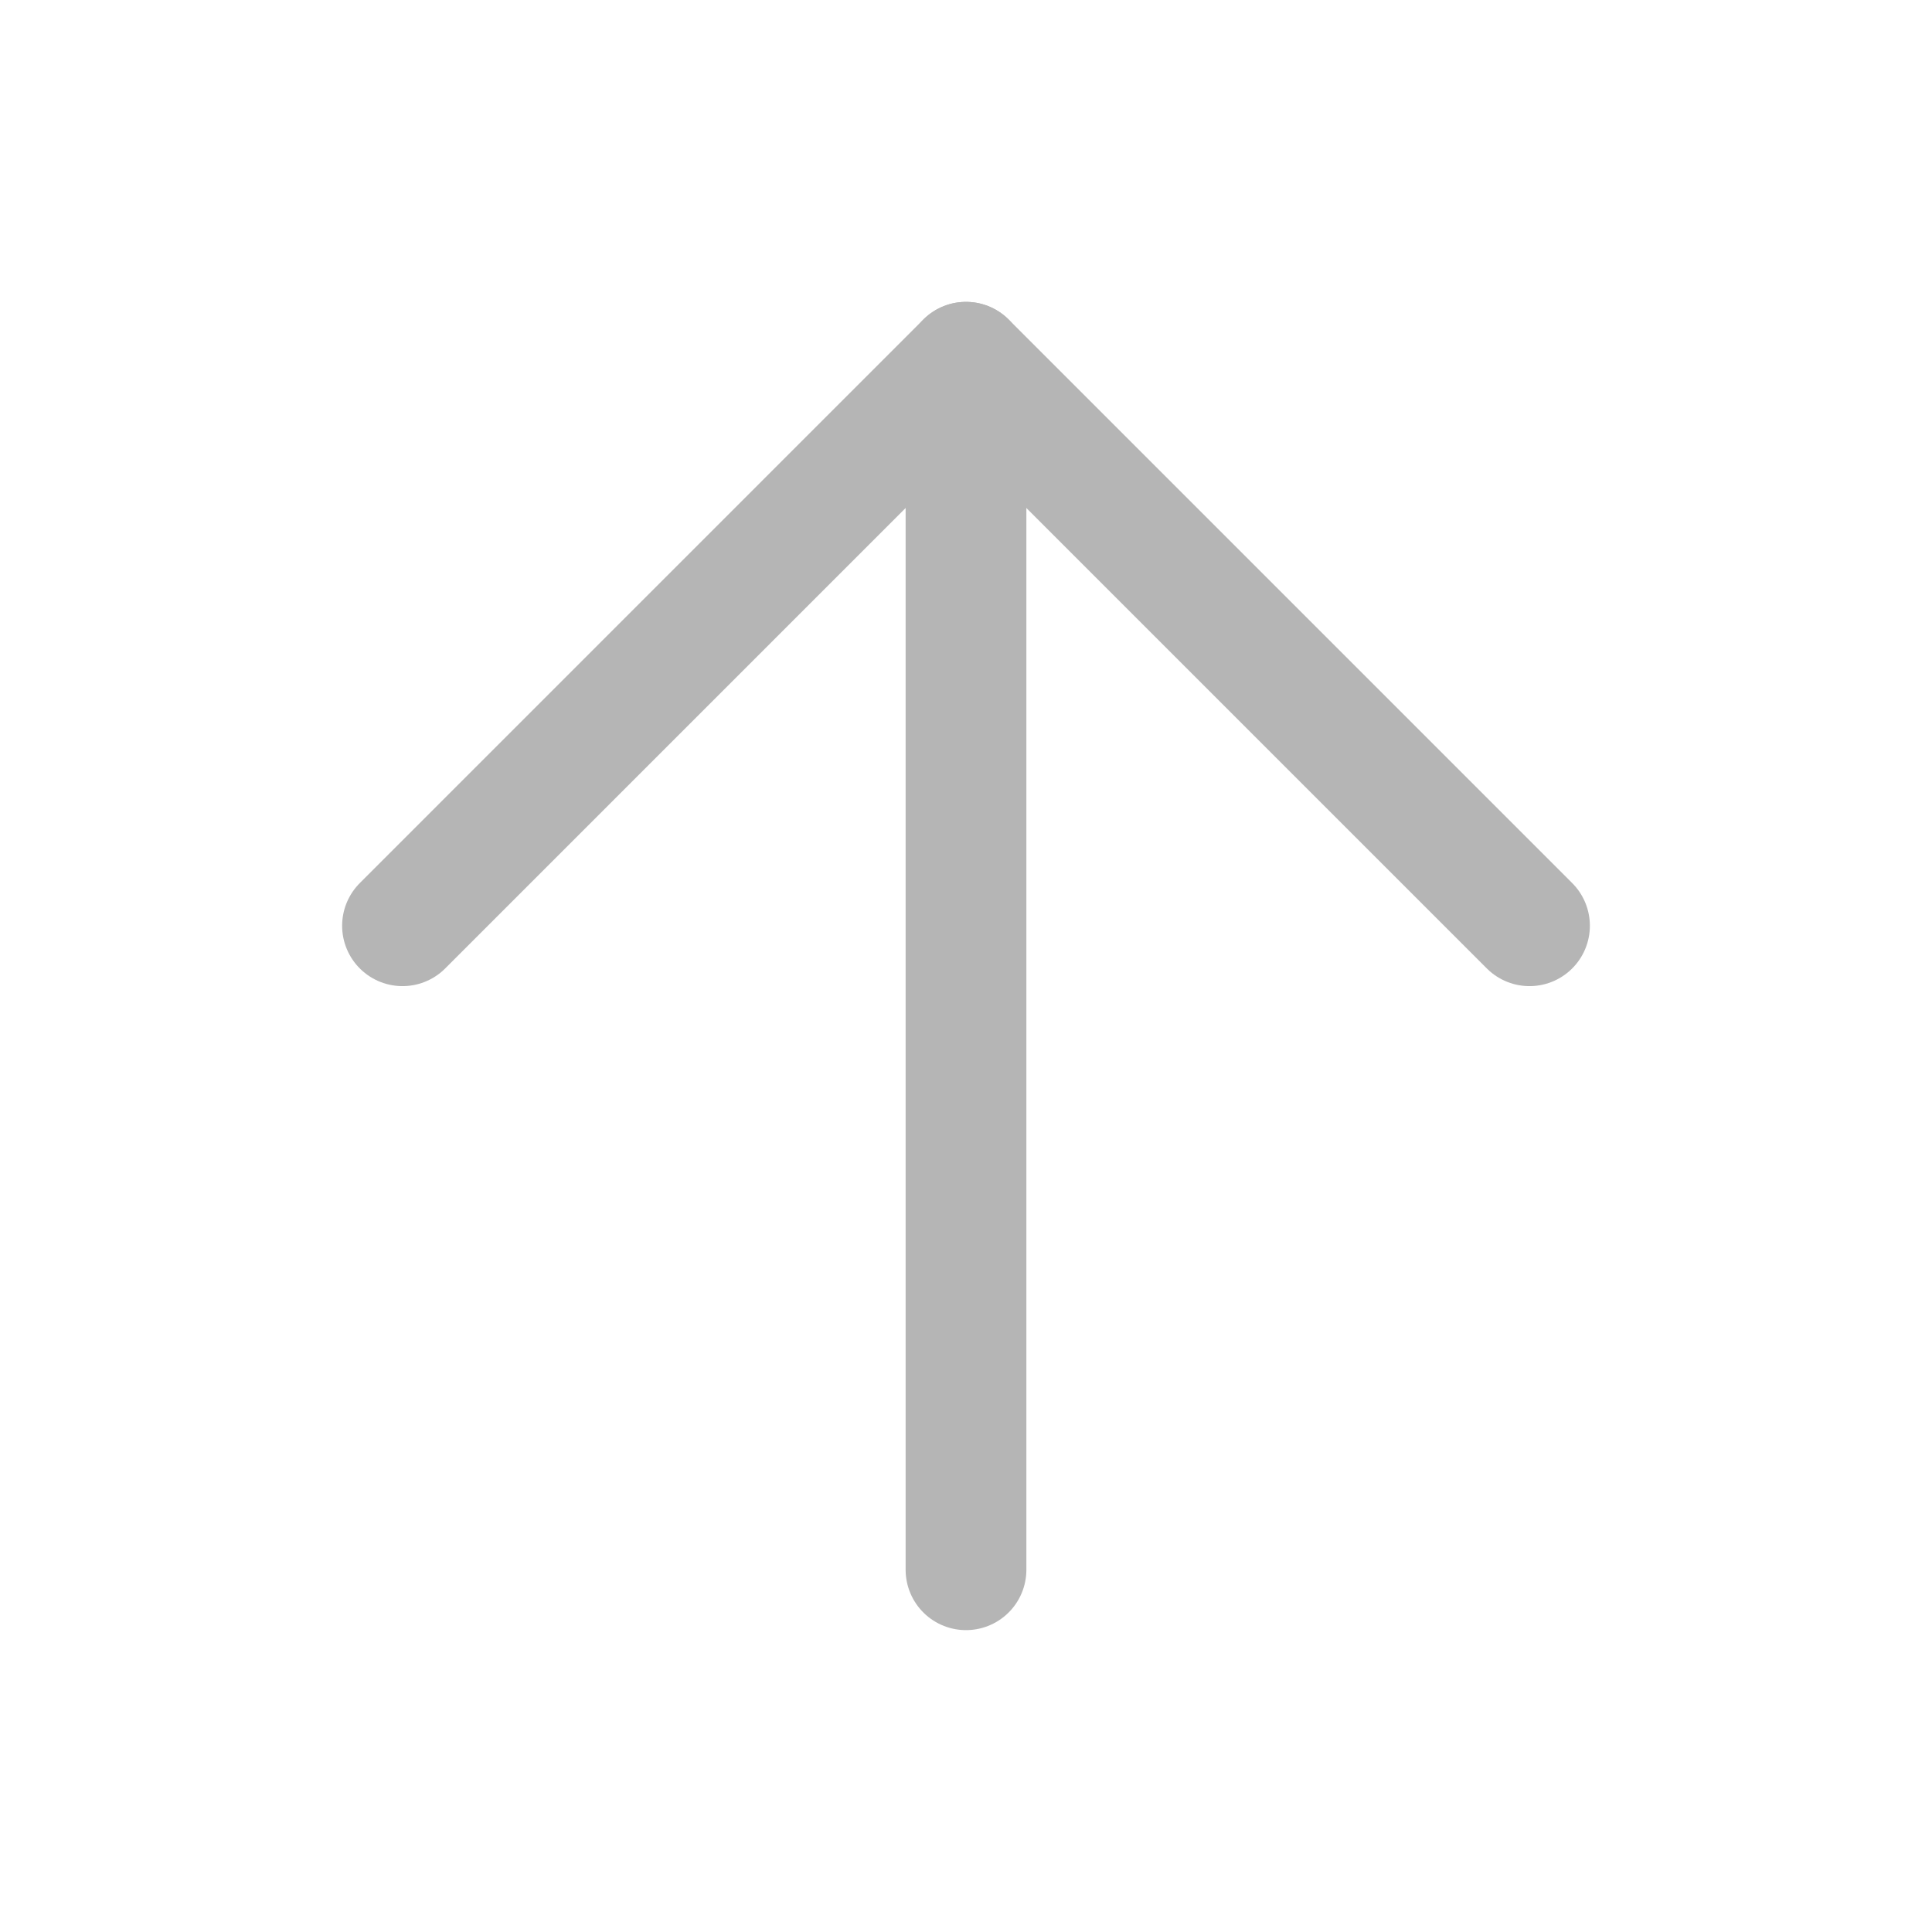 <svg xmlns="http://www.w3.org/2000/svg" width="24" height="24" viewBox="0 0 24 24">
    <g fill="none" fill-rule="evenodd">
        <g>
            <g>
                <g>
                    <path d="M0 0H24V24H0z" transform="translate(-323, -680) translate(311, 668) translate(12, 12)"/>
                    <g stroke="#B5B5B5" stroke-linecap="round" stroke-width="1.5">
                        <path d="M7 0L7 15" transform="translate(-323, -680) translate(311, 668) translate(12, 12) translate(5, 4.5)"/>
                        <path stroke-linejoin="round" d="M0 7L7 0 14 7" transform="translate(-323, -680) translate(311, 668) translate(12, 12) translate(5, 4.5)"/>
                    </g>
                </g>
            </g>
        </g>
    </g>
</svg>
